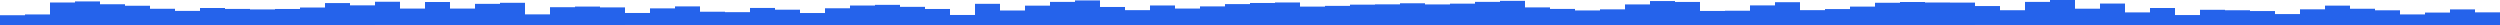 <svg xmlns="http://www.w3.org/2000/svg" preserveAspectRatio="none" viewBox="0 0 100 1">
<rect key="0" fill="#2563EB" height="0.391" width="1" x="0" y="0.609" /><rect key="1" fill="#2563EB" height="0.422" width="1" x="1" y="0.578" /><rect key="2" fill="#2563EB" height="0.9" width="1" x="2" y="0.1" /><rect key="3" fill="#2563EB" height="0.943" width="1" x="3" y="0.057" /><rect key="4" fill="#2563EB" height="0.83" width="1" x="4" y="0.17" /><rect key="5" fill="#2563EB" height="0.77" width="1" x="5" y="0.23" /><rect key="6" fill="#2563EB" height="0.649" width="1" x="6" y="0.351" /><rect key="7" fill="#2563EB" height="0.564" width="1" x="7" y="0.436" /><rect key="8" fill="#2563EB" height="0.68" width="1" x="8" y="0.32" /><rect key="9" fill="#2563EB" height="0.643" width="1" x="9" y="0.357" /><rect key="10" fill="#2563EB" height="0.624" width="1" x="10" y="0.377" /><rect key="11" fill="#2563EB" height="0.641" width="1" x="11" y="0.359" /><rect key="12" fill="#2563EB" height="0.699" width="1" x="12" y="0.301" /><rect key="13" fill="#2563EB" height="0.877" width="1" x="13" y="0.123" /><rect key="14" fill="#2563EB" height="0.786" width="1" x="14" y="0.214" /><rect key="15" fill="#2563EB" height="0.929" width="1" x="15" y="0.07" /><rect key="16" fill="#2563EB" height="0.657" width="1" x="16" y="0.343" /><rect key="17" fill="#2563EB" height="0.92" width="1" x="17" y="0.08" /><rect key="18" fill="#2563EB" height="0.657" width="1" x="18" y="0.343" /><rect key="19" fill="#2563EB" height="0.846" width="1" x="19" y="0.154" /><rect key="20" fill="#2563EB" height="0.888" width="1" x="20" y="0.112" /><rect key="21" fill="#2563EB" height="0.425" width="1" x="21" y="0.575" /><rect key="22" fill="#2563EB" height="0.712" width="1" x="22" y="0.288" /><rect key="23" fill="#2563EB" height="0.737" width="1" x="23" y="0.263" /><rect key="24" fill="#2563EB" height="0.704" width="1" x="24" y="0.296" /><rect key="25" fill="#2563EB" height="0.48" width="1" x="25" y="0.519" /><rect key="26" fill="#2563EB" height="0.665" width="1" x="26" y="0.335" /><rect key="27" fill="#2563EB" height="0.744" width="1" x="27" y="0.256" /><rect key="28" fill="#2563EB" height="0.531" width="1" x="28" y="0.469" /><rect key="29" fill="#2563EB" height="0.514" width="1" x="29" y="0.486" /><rect key="30" fill="#2563EB" height="0.682" width="1" x="30" y="0.318" /><rect key="31" fill="#2563EB" height="0.612" width="1" x="31" y="0.388" /><rect key="32" fill="#2563EB" height="0.479" width="1" x="32" y="0.521" /><rect key="33" fill="#2563EB" height="0.669" width="1" x="33" y="0.331" /><rect key="34" fill="#2563EB" height="0.779" width="1" x="34" y="0.221" /><rect key="35" fill="#2563EB" height="0.806" width="1" x="35" y="0.194" /><rect key="36" fill="#2563EB" height="0.726" width="1" x="36" y="0.274" /><rect key="37" fill="#2563EB" height="0.641" width="1" x="37" y="0.359" /><rect key="38" fill="#2563EB" height="0.401" width="1" x="38" y="0.599" /><rect key="39" fill="#2563EB" height="0.847" width="1" x="39" y="0.153" /><rect key="40" fill="#2563EB" height="0.58" width="1" x="40" y="0.42" /><rect key="41" fill="#2563EB" height="0.774" width="1" x="41" y="0.226" /><rect key="42" fill="#2563EB" height="0.924" width="1" x="42" y="0.076" /><rect key="43" fill="#2563EB" height="0.983" width="1" x="43" y="0.017" /><rect key="44" fill="#2563EB" height="0.721" width="1" x="44" y="0.279" /><rect key="45" fill="#2563EB" height="0.594" width="1" x="45" y="0.406" /><rect key="46" fill="#2563EB" height="0.781" width="1" x="46" y="0.219" /><rect key="47" fill="#2563EB" height="0.658" width="1" x="47" y="0.342" /><rect key="48" fill="#2563EB" height="0.744" width="1" x="48" y="0.256" /><rect key="49" fill="#2563EB" height="0.836" width="1" x="49" y="0.164" /><rect key="50" fill="#2563EB" height="0.881" width="1" x="50" y="0.119" /><rect key="51" fill="#2563EB" height="0.901" width="1" x="51" y="0.099" /><rect key="52" fill="#2563EB" height="0.736" width="1" x="52" y="0.264" /><rect key="53" fill="#2563EB" height="0.765" width="1" x="53" y="0.235" /><rect key="54" fill="#2563EB" height="0.814" width="1" x="54" y="0.186" /><rect key="55" fill="#2563EB" height="0.826" width="1" x="55" y="0.174" /><rect key="56" fill="#2563EB" height="0.869" width="1" x="56" y="0.131" /><rect key="57" fill="#2563EB" height="0.823" width="1" x="57" y="0.177" /><rect key="58" fill="#2563EB" height="0.854" width="1" x="58" y="0.146" /><rect key="59" fill="#2563EB" height="0.925" width="1" x="59" y="0.075" /><rect key="60" fill="#2563EB" height="0.966" width="1" x="60" y="0.034" /><rect key="61" fill="#2563EB" height="0.704" width="1" x="61" y="0.296" /><rect key="62" fill="#2563EB" height="0.643" width="1" x="62" y="0.357" /><rect key="63" fill="#2563EB" height="0.582" width="1" x="63" y="0.418" /><rect key="64" fill="#2563EB" height="0.626" width="1" x="64" y="0.374" /><rect key="65" fill="#2563EB" height="0.823" width="1" x="65" y="0.177" /><rect key="66" fill="#2563EB" height="0.958" width="1" x="66" y="0.042" /><rect key="67" fill="#2563EB" height="0.922" width="1" x="67" y="0.078" /><rect key="68" fill="#2563EB" height="0.562" width="1" x="68" y="0.438" /><rect key="69" fill="#2563EB" height="0.571" width="1" x="69" y="0.429" /><rect key="70" fill="#2563EB" height="0.784" width="1" x="70" y="0.216" /><rect key="71" fill="#2563EB" height="0.912" width="1" x="71" y="0.088" /><rect key="72" fill="#2563EB" height="0.594" width="1" x="72" y="0.406" /><rect key="73" fill="#2563EB" height="0.637" width="1" x="73" y="0.363" /><rect key="74" fill="#2563EB" height="0.736" width="1" x="74" y="0.264" /><rect key="75" fill="#2563EB" height="0.889" width="1" x="75" y="0.111" /><rect key="76" fill="#2563EB" height="0.92" width="1" x="76" y="0.08" /><rect key="77" fill="#2563EB" height="0.9" width="1" x="77" y="0.1" /><rect key="78" fill="#2563EB" height="0.896" width="1" x="78" y="0.104" /><rect key="79" fill="#2563EB" height="0.757" width="1" x="79" y="0.242" /><rect key="80" fill="#2563EB" height="0.591" width="1" x="80" y="0.409" /><rect key="81" fill="#2563EB" height="0.924" width="1" x="81" y="0.076" /><rect key="82" fill="#2563EB" height="1" width="1" x="82" y="0" /><rect key="83" fill="#2563EB" height="0.652" width="1" x="83" y="0.348" /><rect key="84" fill="#2563EB" height="0.858" width="1" x="84" y="0.142" /><rect key="85" fill="#2563EB" height="0.504" width="1" x="85" y="0.496" /><rect key="86" fill="#2563EB" height="0.68" width="1" x="86" y="0.32" /><rect key="87" fill="#2563EB" height="0.398" width="1" x="87" y="0.602" /><rect key="88" fill="#2563EB" height="0.608" width="1" x="88" y="0.392" /><rect key="89" fill="#2563EB" height="0.59" width="1" x="89" y="0.41" /><rect key="90" fill="#2563EB" height="0.558" width="1" x="90" y="0.442" /><rect key="91" fill="#2563EB" height="0.437" width="1" x="91" y="0.563" /><rect key="92" fill="#2563EB" height="0.627" width="1" x="92" y="0.373" /><rect key="93" fill="#2563EB" height="0.775" width="1" x="93" y="0.225" /><rect key="94" fill="#2563EB" height="0.65" width="1" x="94" y="0.35" /><rect key="95" fill="#2563EB" height="0.588" width="1" x="95" y="0.412" /><rect key="96" fill="#2563EB" height="0.423" width="1" x="96" y="0.577" /><rect key="97" fill="#2563EB" height="0.497" width="1" x="97" y="0.503" /><rect key="98" fill="#2563EB" height="0.624" width="1" x="98" y="0.376" /><rect key="99" fill="#2563EB" height="0.506" width="1" x="99" y="0.494" />
</svg>